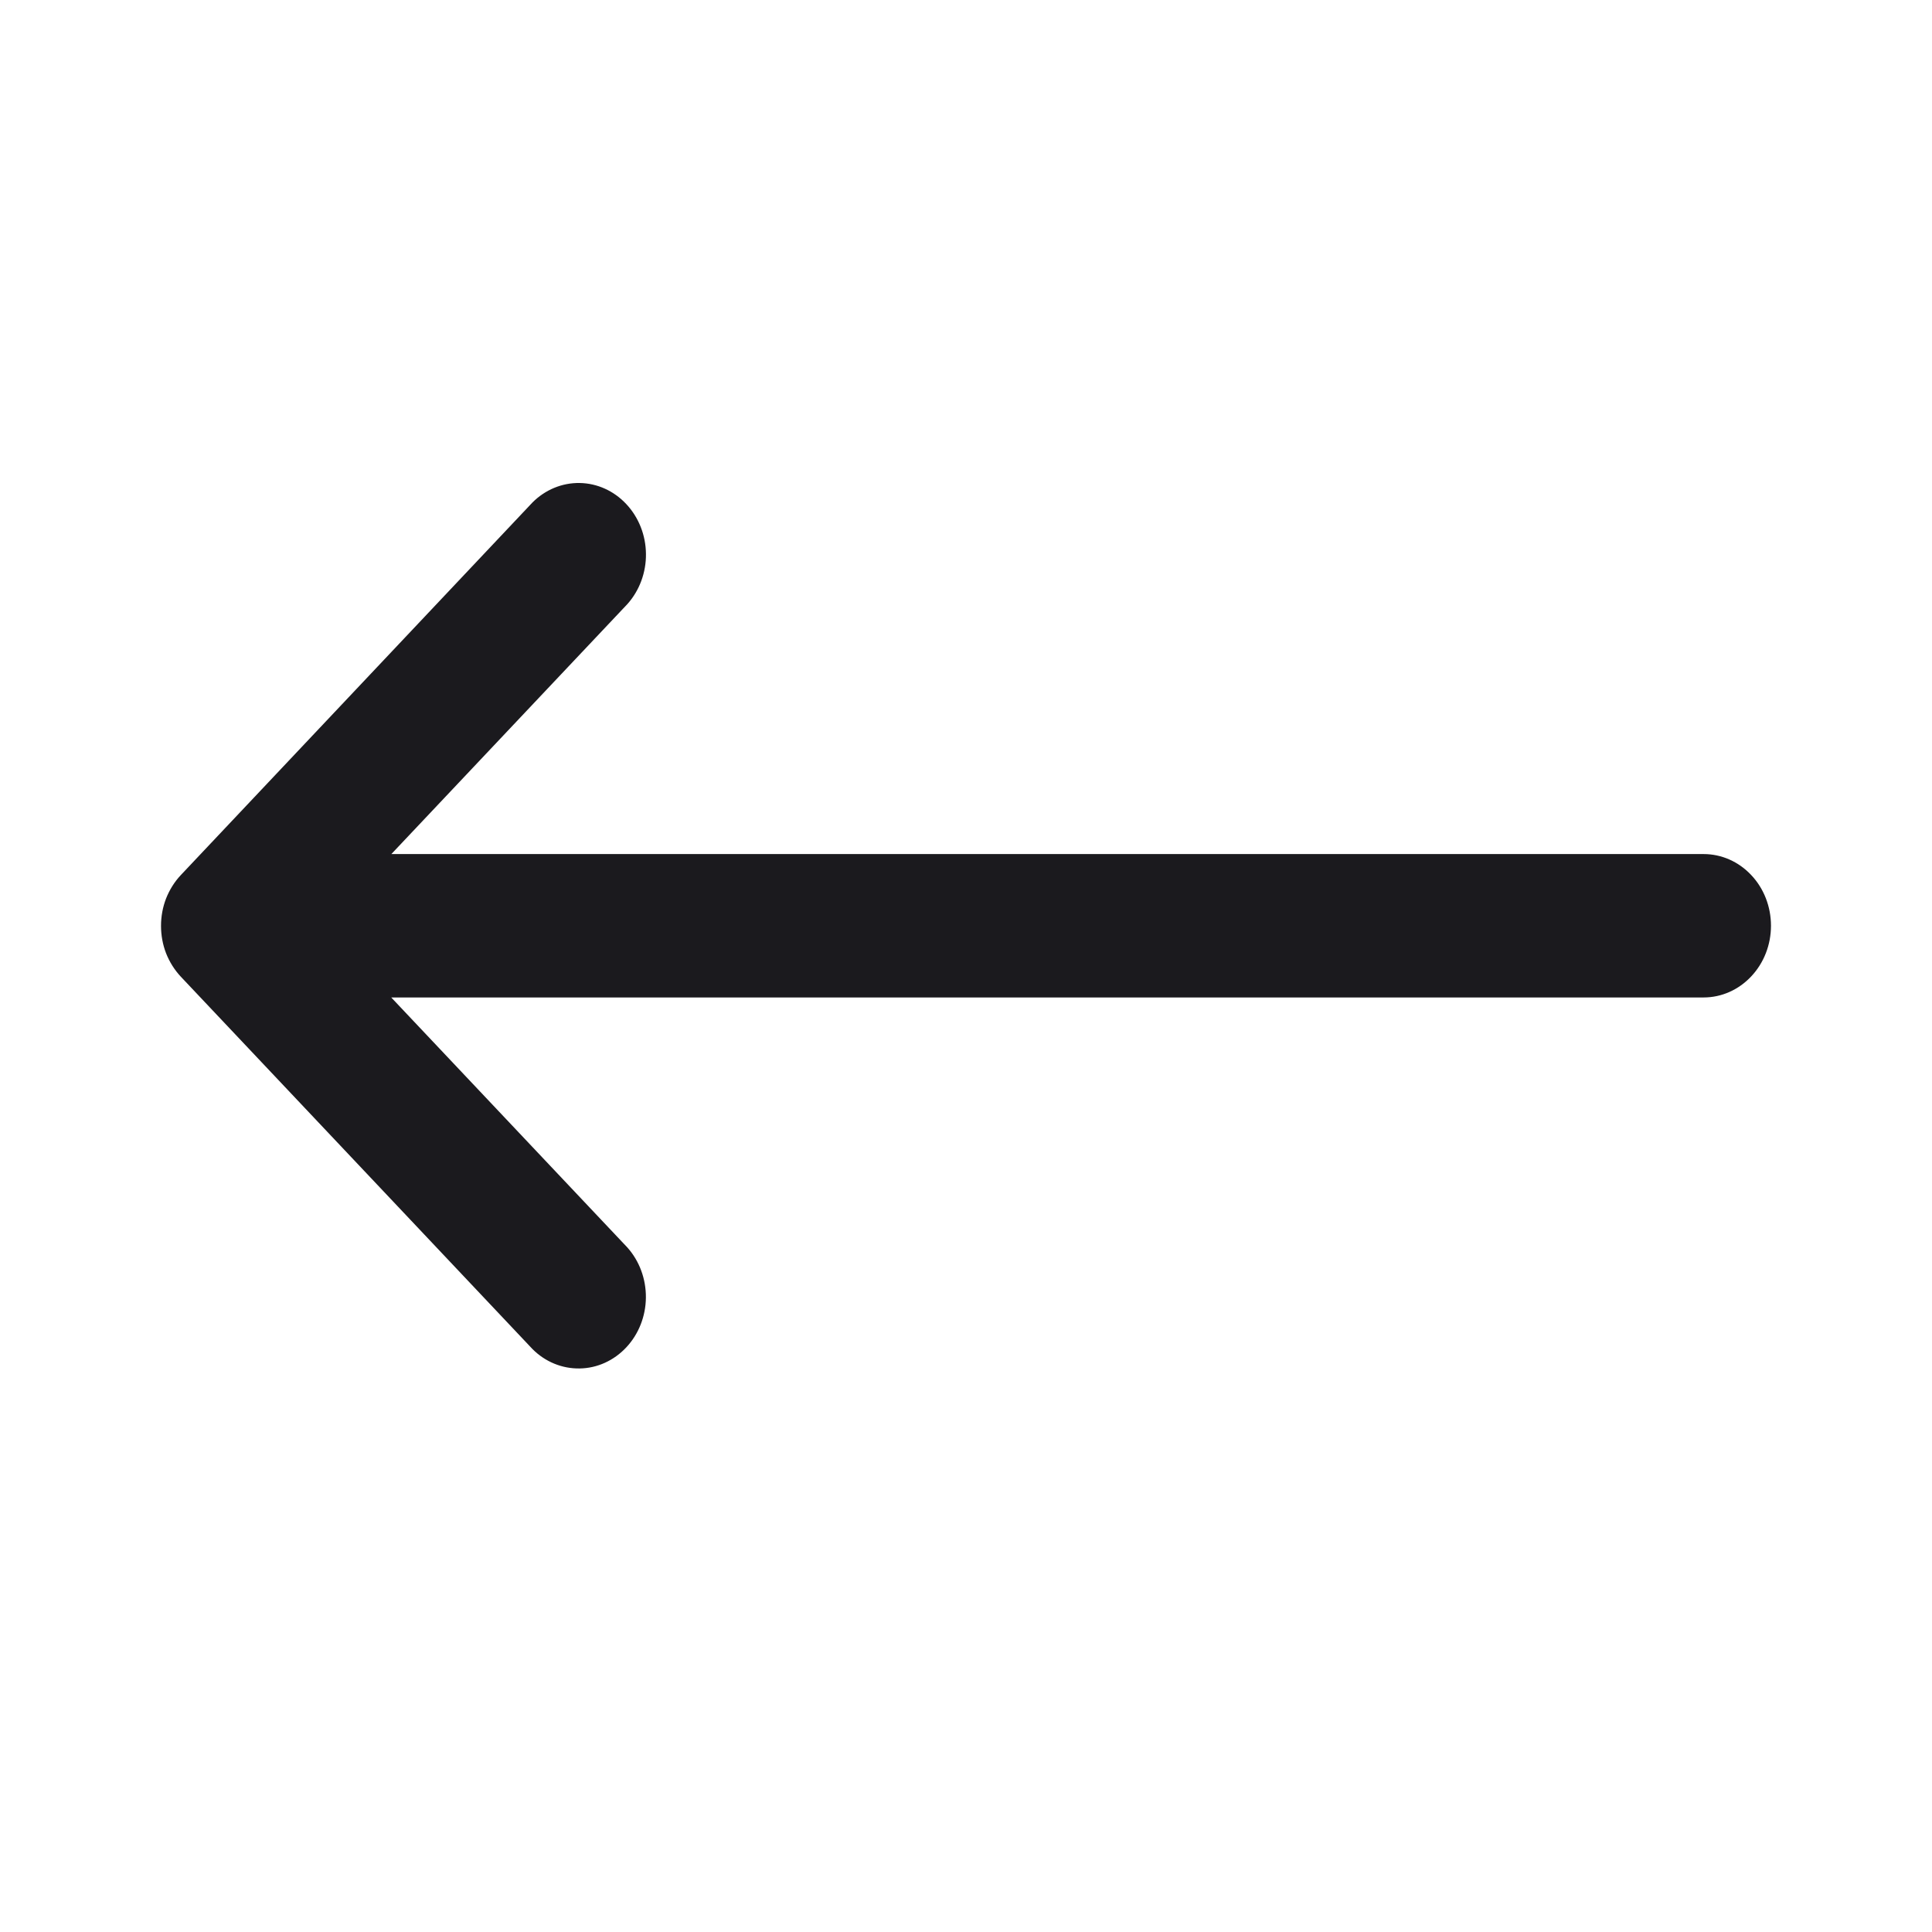 <svg width="32" height="32" viewBox="0 0 32 32" fill="none" xmlns="http://www.w3.org/2000/svg">
<path d="M28.218 16.521L6.48 16.521L10.391 20.662C10.591 20.886 10.701 21.184 10.698 21.493C10.695 21.803 10.578 22.098 10.373 22.317C10.168 22.536 9.891 22.662 9.601 22.666C9.31 22.671 9.029 22.556 8.818 22.343L2.993 16.175C2.89 16.064 2.808 15.934 2.751 15.79C2.695 15.646 2.667 15.491 2.667 15.335C2.667 15.179 2.695 15.025 2.751 14.881C2.808 14.737 2.89 14.606 2.993 14.496L8.819 8.323C9.03 8.111 9.311 7.995 9.602 8C9.892 8.005 10.169 8.13 10.374 8.35C10.579 8.569 10.696 8.864 10.699 9.173C10.703 9.482 10.592 9.781 10.392 10.005L6.482 14.146L28.218 14.146C28.514 14.146 28.797 14.271 29.006 14.494C29.216 14.716 29.333 15.018 29.333 15.333C29.333 15.648 29.216 15.949 29.006 16.172C28.797 16.395 28.514 16.521 28.218 16.521Z" fill="#1B1A1E"/>
</svg>
